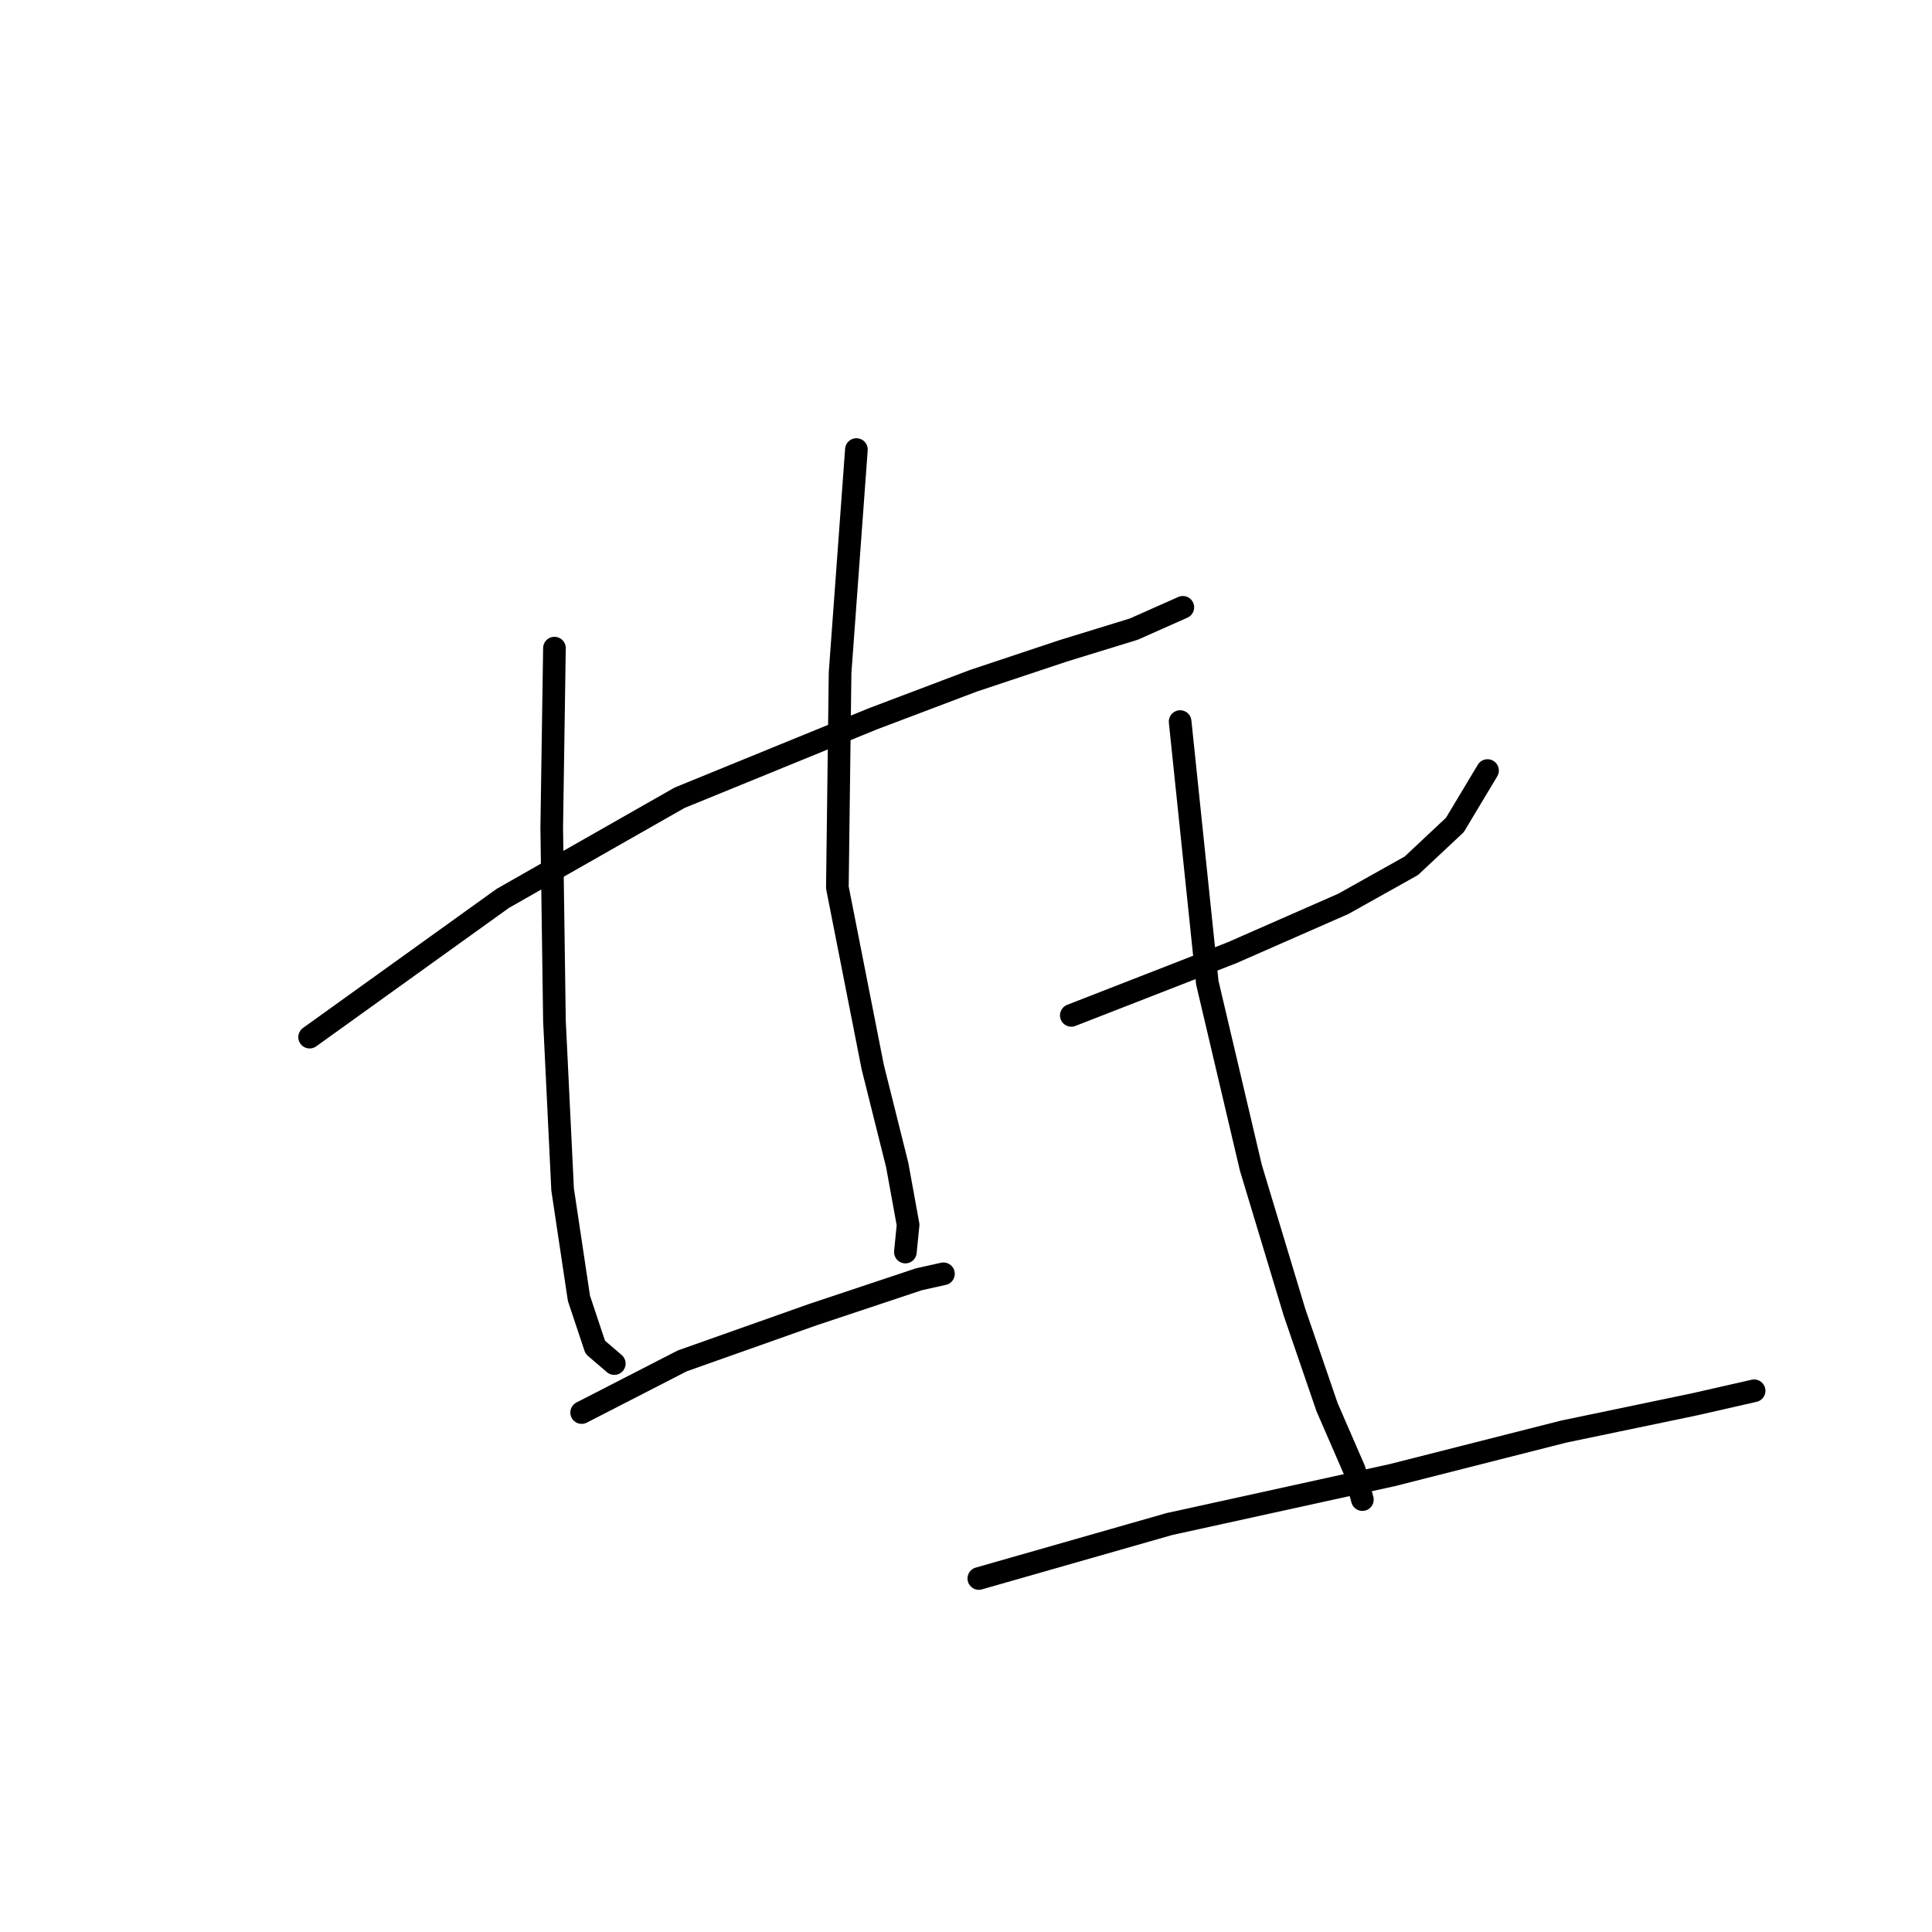 <?xml version="1.0" standalone="no"?>
    <svg width="256" height="256" xmlns="http://www.w3.org/2000/svg" version="1.1">
    <polyline stroke="black" stroke-width="3" stroke-linecap="round" fill="transparent" stroke-linejoin="round" points="41.026 137.426 66.619 119.043 90.048 105.706 115.641 95.253 128.978 90.206 140.873 86.241 150.245 83.358 156.733 80.474 156.733 80.474 " />
        <polyline stroke="black" stroke-width="3" stroke-linecap="round" fill="transparent" stroke-linejoin="round" points="73.467 85.881 73.107 109.671 73.467 135.264 74.549 157.612 76.711 172.031 78.874 178.519 81.397 180.682 81.397 180.682 " />
        <polyline stroke="black" stroke-width="3" stroke-linecap="round" fill="transparent" stroke-linejoin="round" points="113.478 59.567 111.316 89.125 110.955 117.601 115.641 141.392 118.885 154.368 120.327 162.298 119.967 165.903 119.967 165.903 " />
        <polyline stroke="black" stroke-width="3" stroke-linecap="round" fill="transparent" stroke-linejoin="round" points="77.072 187.17 90.409 180.321 107.711 174.193 121.769 169.507 125.013 168.786 125.013 168.786 " />
        <polyline stroke="black" stroke-width="3" stroke-linecap="round" fill="transparent" stroke-linejoin="round" points="141.954 134.543 163.222 126.252 178 119.764 187.012 114.718 192.779 109.311 197.105 102.102 197.105 102.102 " />
        <polyline stroke="black" stroke-width="3" stroke-linecap="round" fill="transparent" stroke-linejoin="round" points="156.373 95.613 159.977 130.217 165.745 154.729 171.512 173.833 175.838 186.449 179.442 194.739 180.524 198.704 180.524 198.704 " />
        <polyline stroke="black" stroke-width="3" stroke-linecap="round" fill="transparent" stroke-linejoin="round" points="129.699 209.158 154.931 201.949 184.489 195.46 207.198 189.693 224.5 186.088 232.43 184.286 232.43 184.286 " />
        </svg>